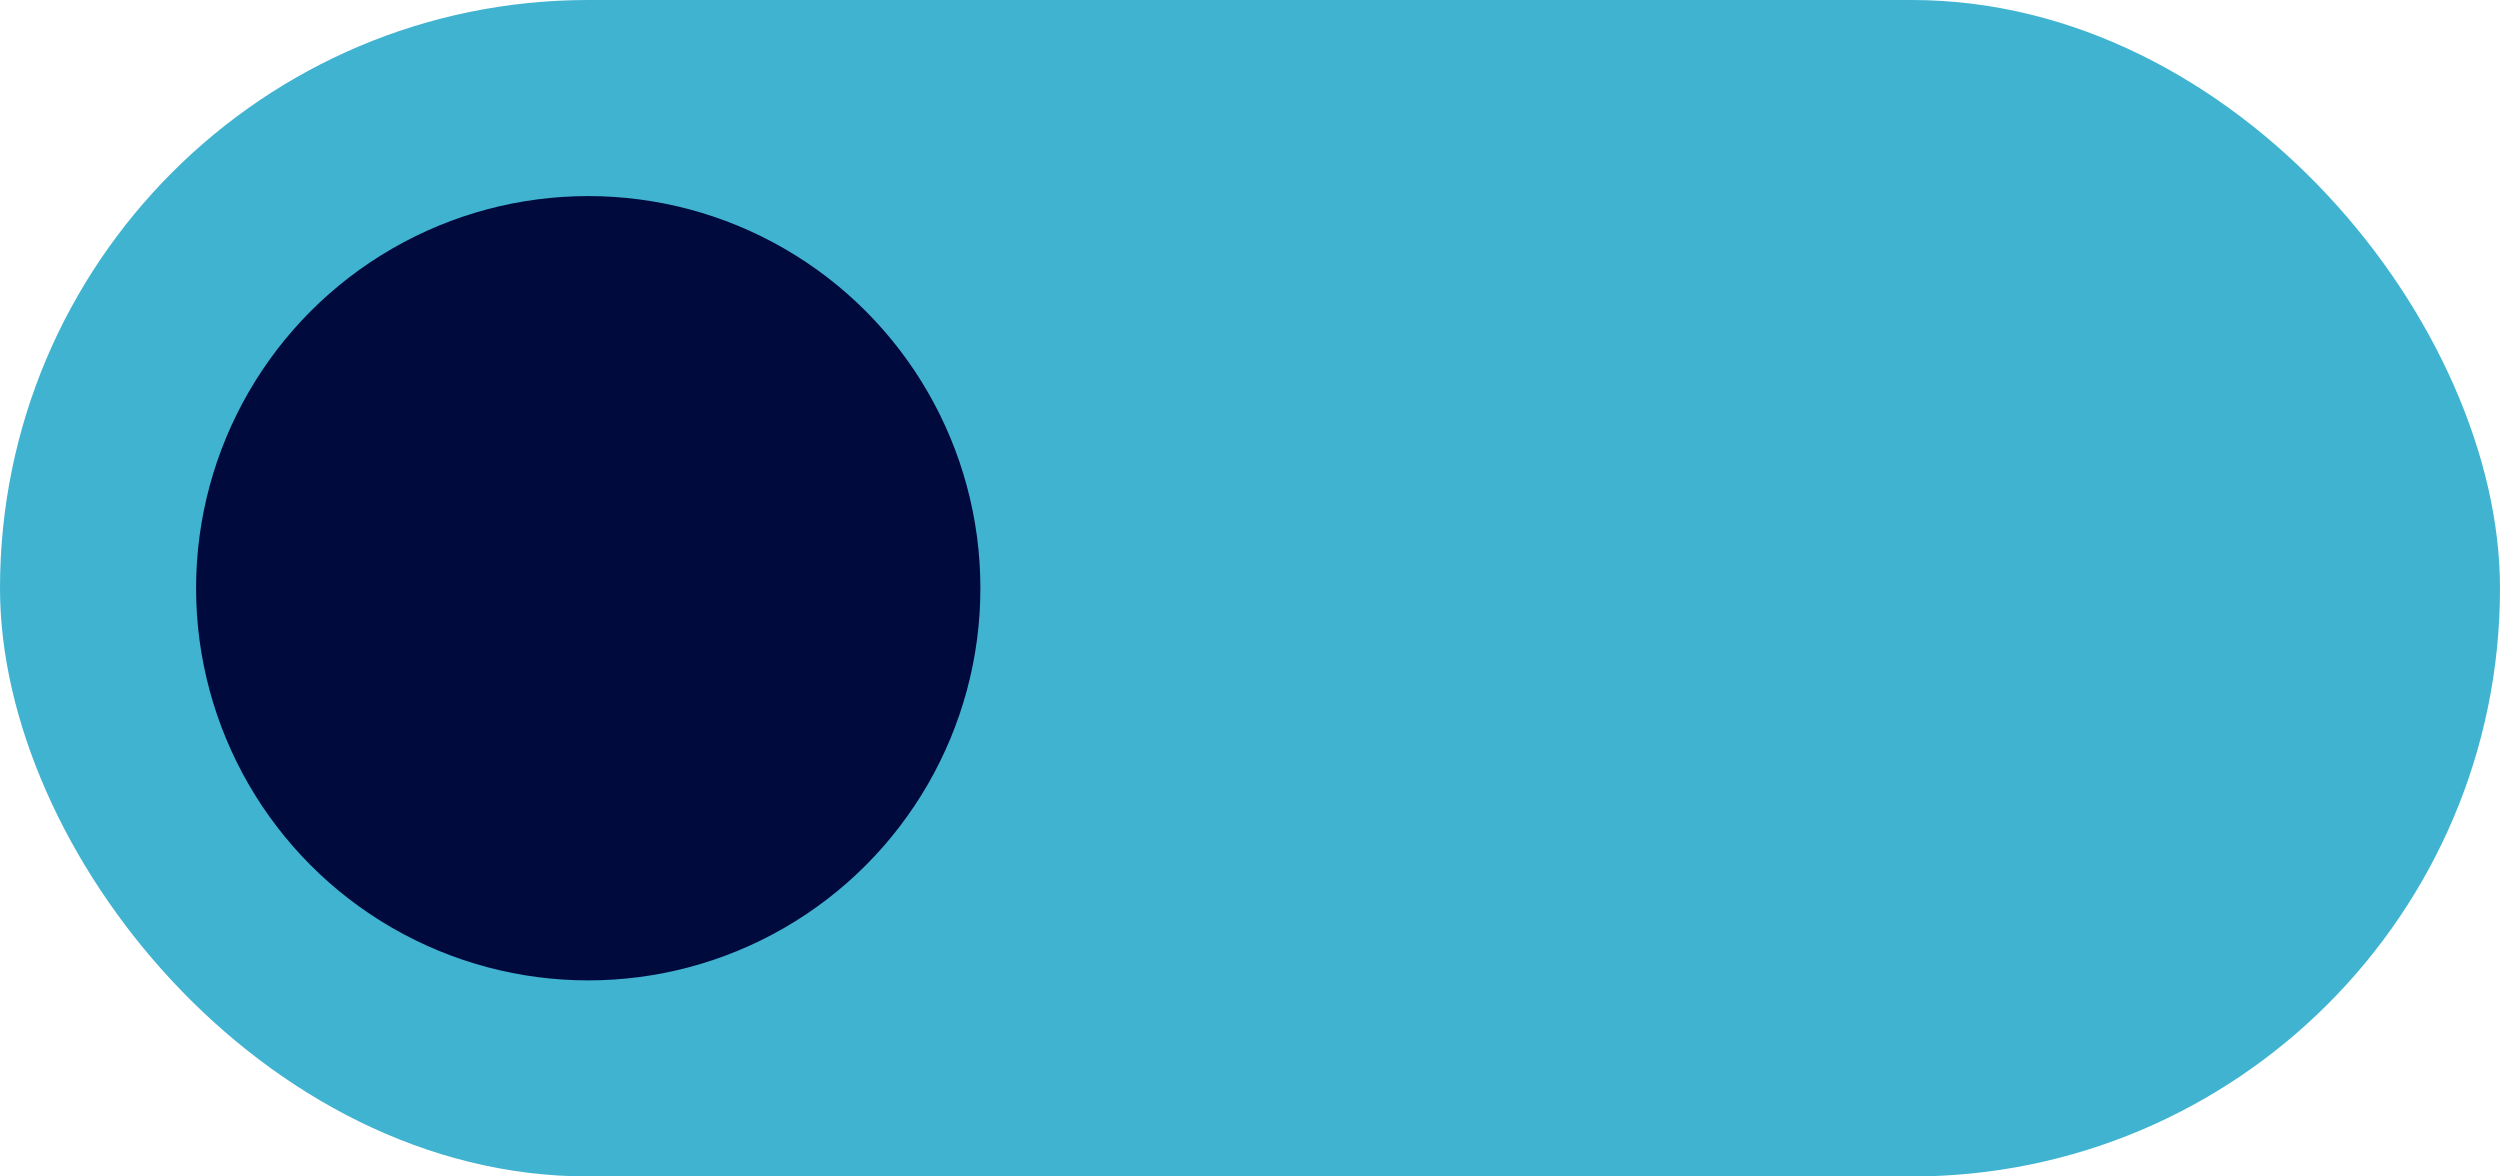 <svg width="51" height="24" viewBox="0 0 51 24" fill="none" xmlns="http://www.w3.org/2000/svg">
<rect width="51" height="24" rx="12" fill="#40B3D1"/>
<circle cx="12" cy="12" r="8" fill="#010A3D"/>
</svg>
